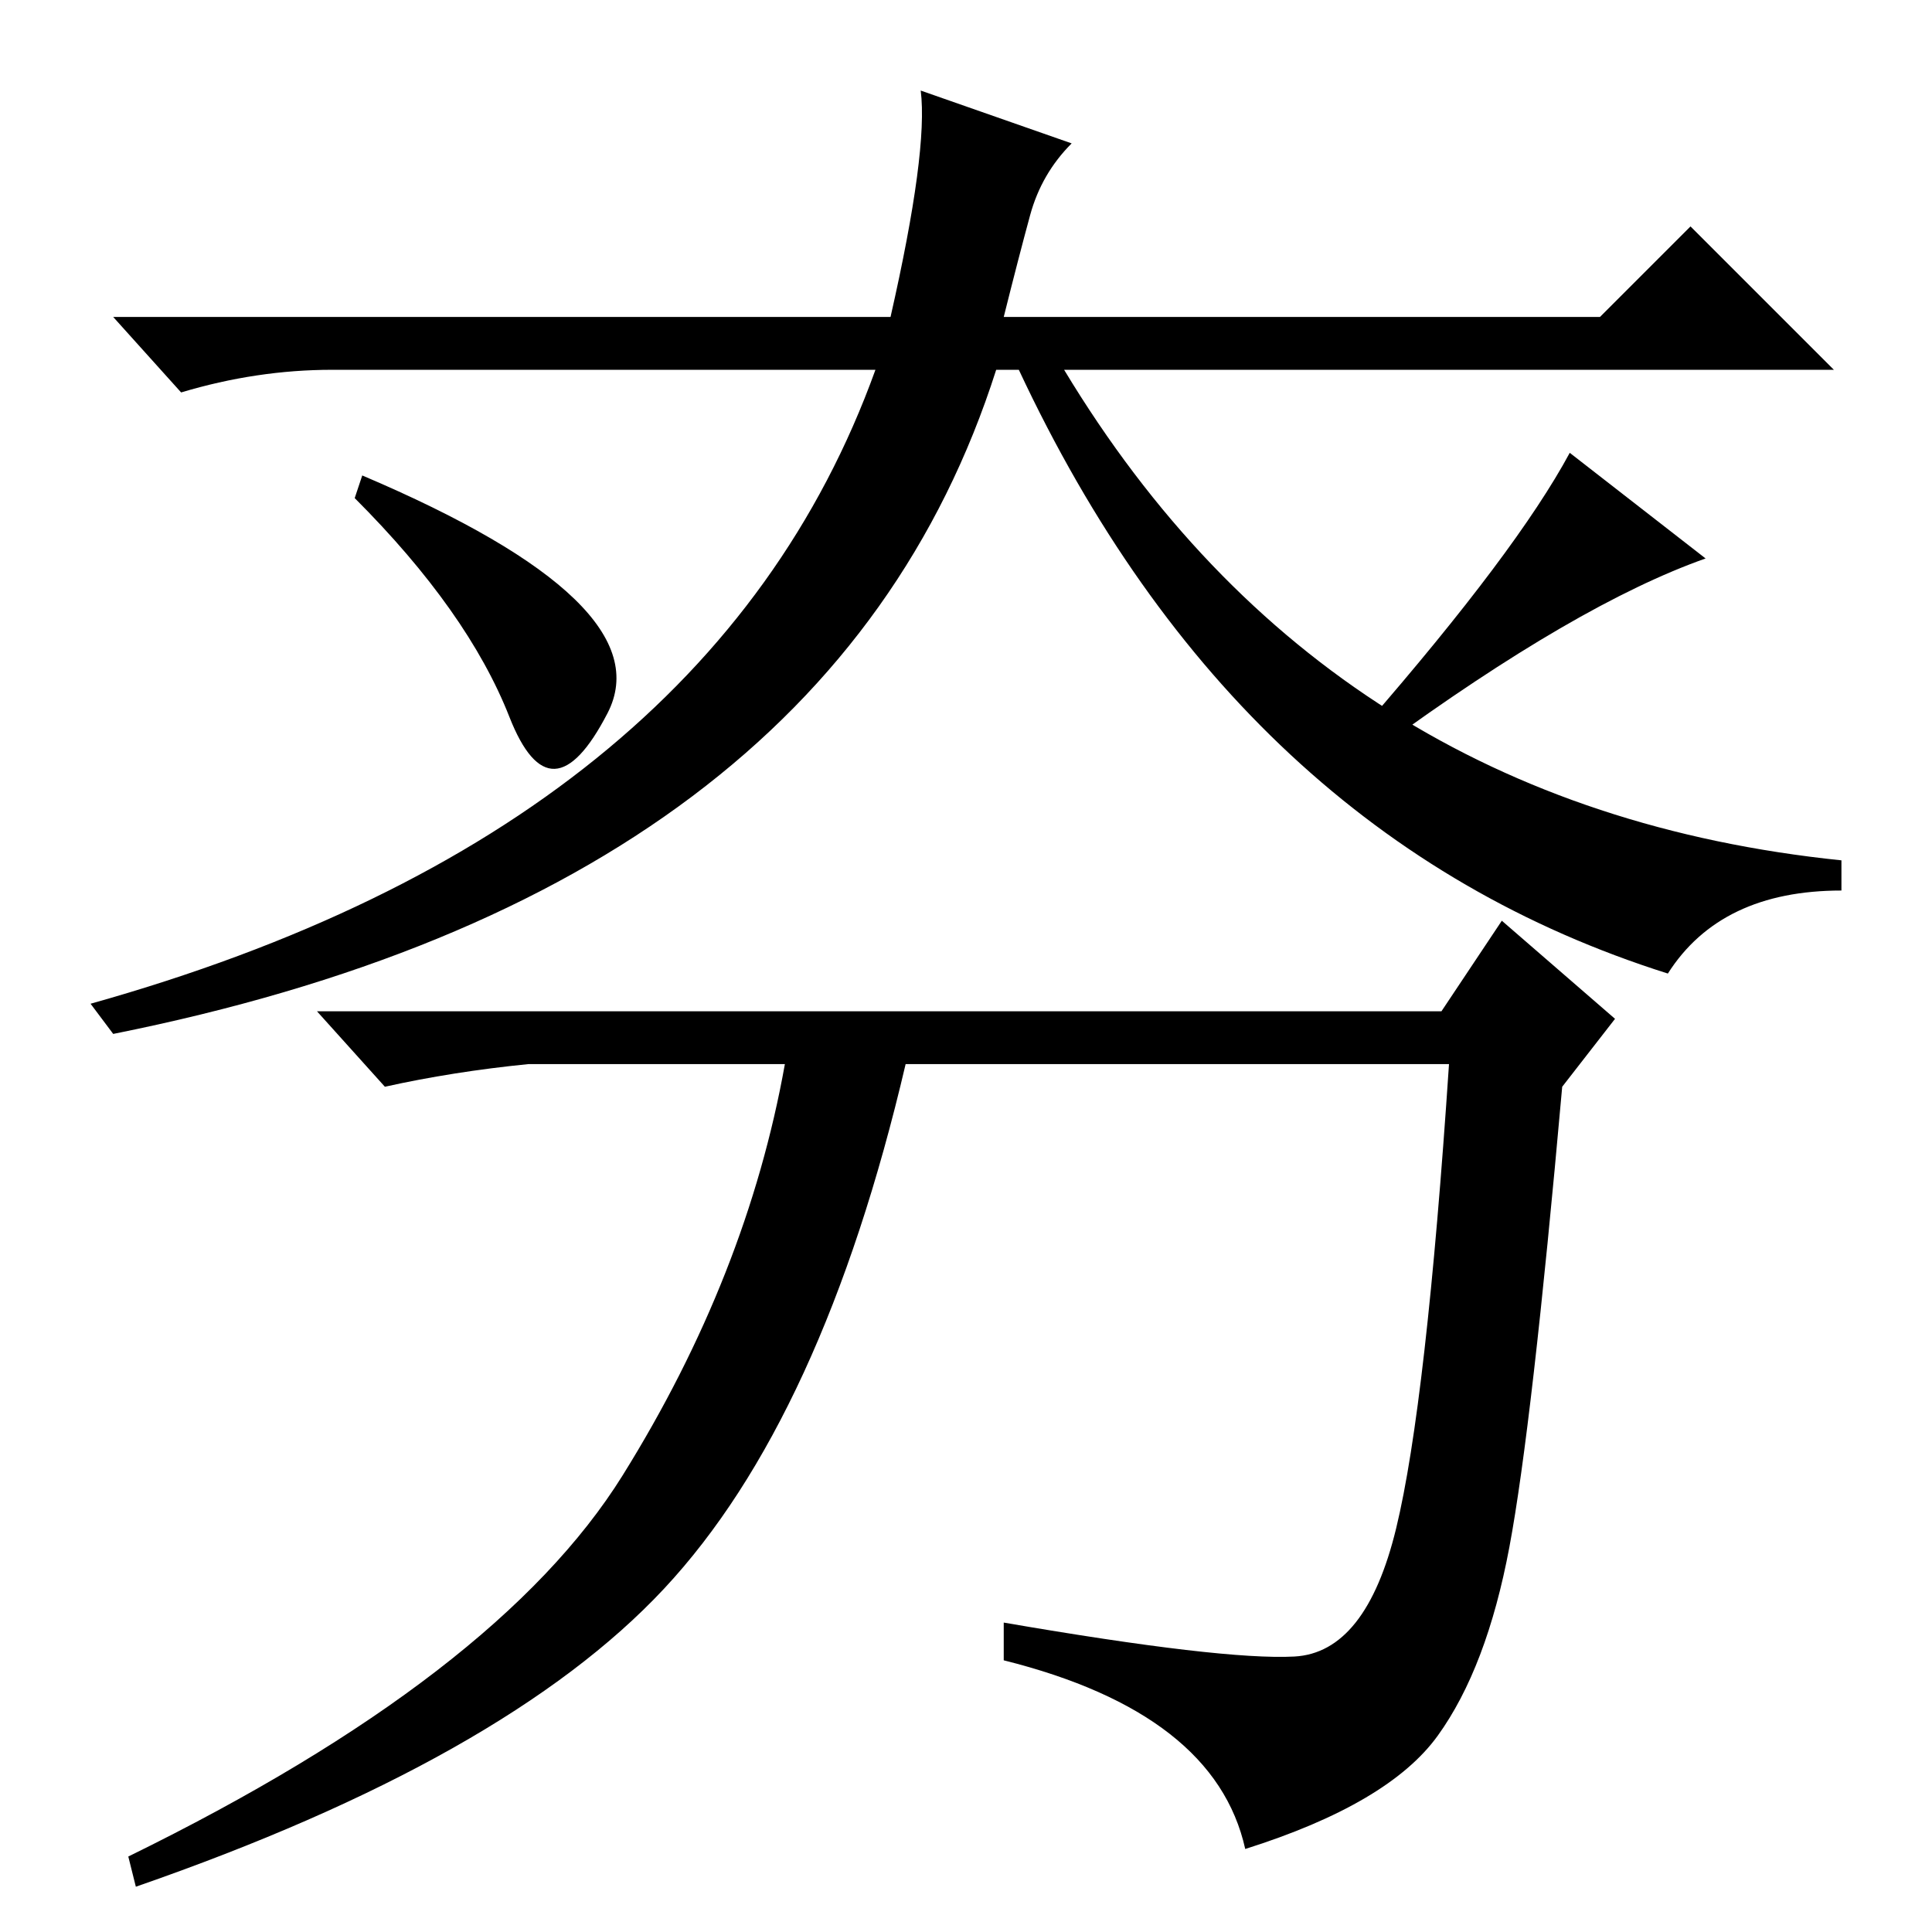 <?xml version="1.0" standalone="no"?>
<!DOCTYPE svg PUBLIC "-//W3C//DTD SVG 1.1//EN" "http://www.w3.org/Graphics/SVG/1.1/DTD/svg11.dtd" >
<svg xmlns="http://www.w3.org/2000/svg" xmlns:xlink="http://www.w3.org/1999/xlink" version="1.1" viewBox="0 -36 256 256">
  <g transform="matrix(1 0 0 -1 0 220)">
   <path fill="currentColor"
d="M132 207q-22 -69 -117 -88l-3 4q82 23 104 84h-72q-10 0 -20 -3l-9 10h103q5 22 4 30l20 -7q-4 -4 -5.5 -9.5t-3.5 -13.5h79l12 12l19 -19h-102q35 -58 103 -65v-4q-16 0 -23 -11q-57 18 -86 80h-3zM183 157l-2 3q20 23 27 36l18 -14q-17 -6 -43 -25zM47 190l1 3
q40 -17 32.5 -31.5t-13 -0.5t-20.5 29zM200 51q-3 -16 -9.5 -25t-25.5 -15q-4 18 -32 25v5q29 -5 38.5 -4.5t13.5 17t7 61.5h-72q-11 -47 -32 -69.5t-70 -39.5l-1 4q49 24 65.5 50.5t21.5 54.5h-34q-10 -1 -19 -3l-9 10h149l8 12l15 -13l-7 -9q-4 -45 -7 -61z" />
  </g>

</svg>
